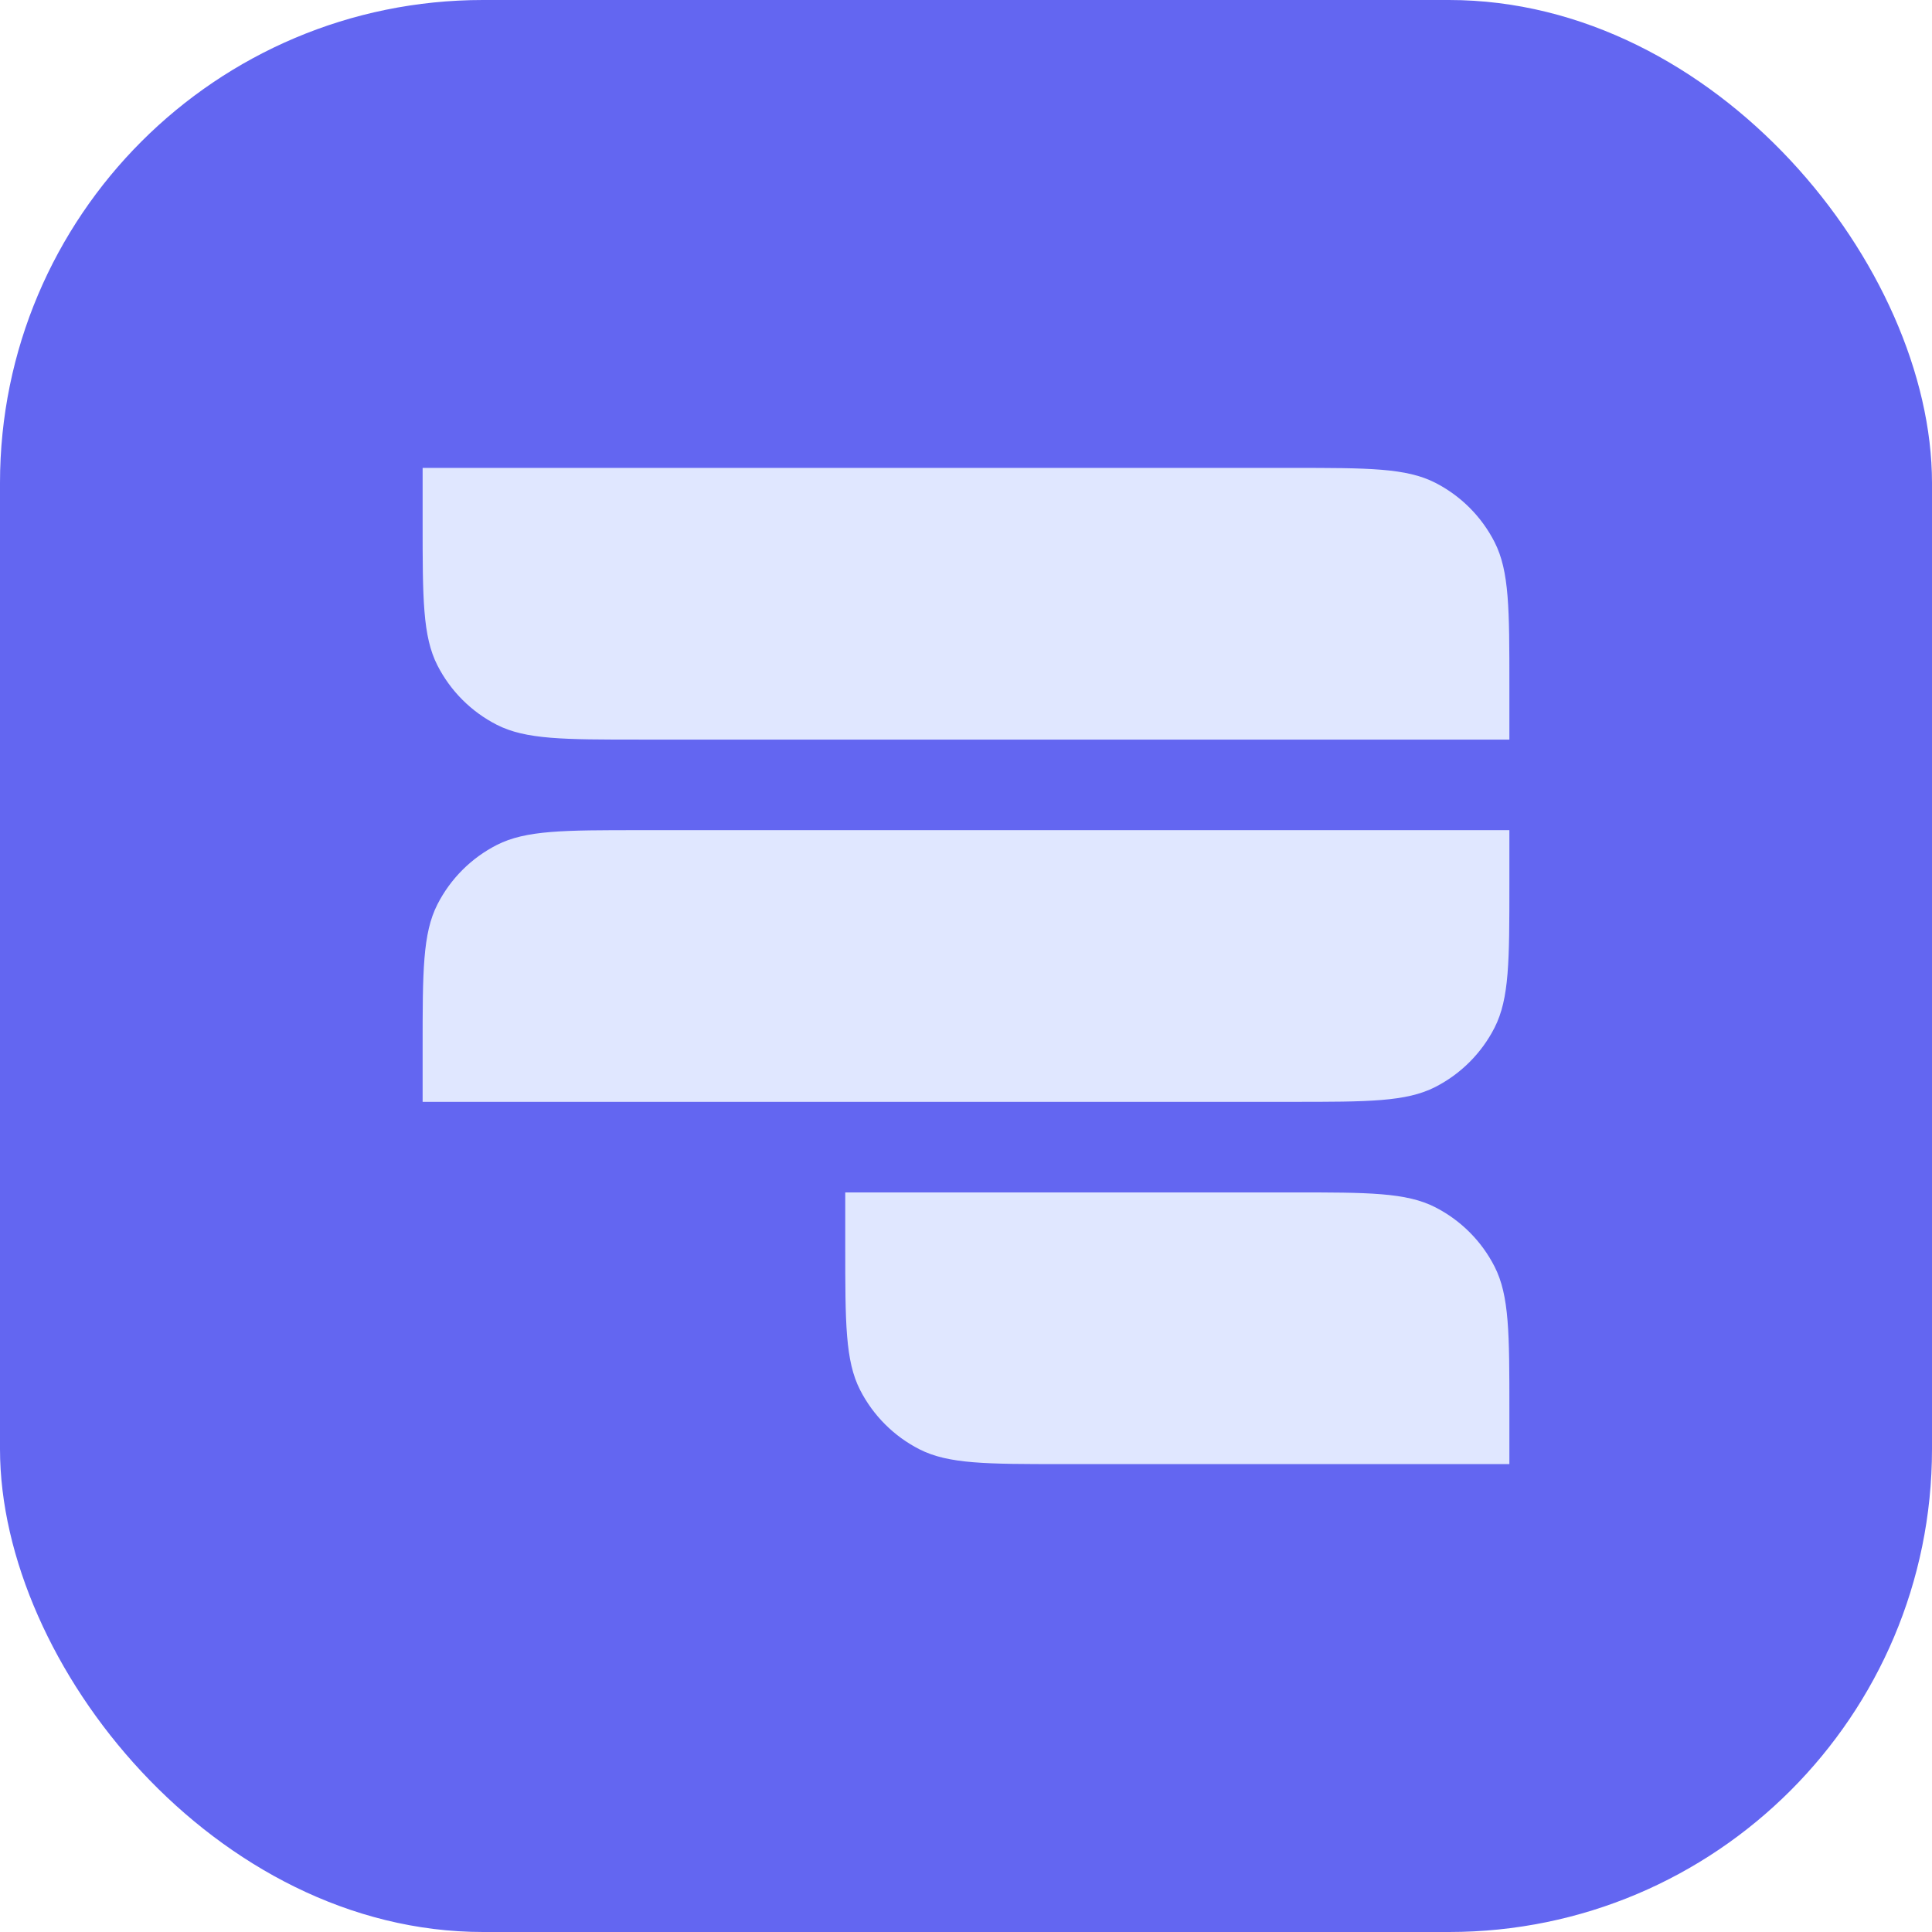 <svg xmlns="http://www.w3.org/2000/svg" viewBox="0 0 48 48">
  <rect fill="#6366f1" height="48" width="48" rx="12" />
  <g fill="#e0e7ff">
    <path d="m10.5 11.625h21.6c1.89 0 2.835 0 3.557.368.635.324 1.151.84 1.475 1.475.368.722.368 1.667.368 3.557v1.35h-21.6c-1.89 0-2.835 0-3.557-.368-.635-.324-1.151-.84-1.475-1.475-.368-.722-.368-1.667-.368-3.557z" />
    <path d="m10.5 27.375h21.6c1.89 0 2.835 0 3.557-.368.635-.324 1.151-.84 1.475-1.475.368-.722.368-1.667.368-3.557v-1.35h-21.6c-1.89 0-2.835 0-3.557.368-.635.324-1.151.84-1.475 1.475-.368.722-.368 1.667-.368 3.557z" />
    <path d="m21 29.625h11.1c1.89 0 2.835 0 3.557.368.635.324 1.151.84 1.475 1.475.368.722.368 1.667.368 3.557v1.35h-11.1c-1.89 0-2.835 0-3.557-.368-.635-.324-1.151-.84-1.475-1.475-.368-.722-.368-1.667-.368-3.557z" />
  </g>
</svg>
